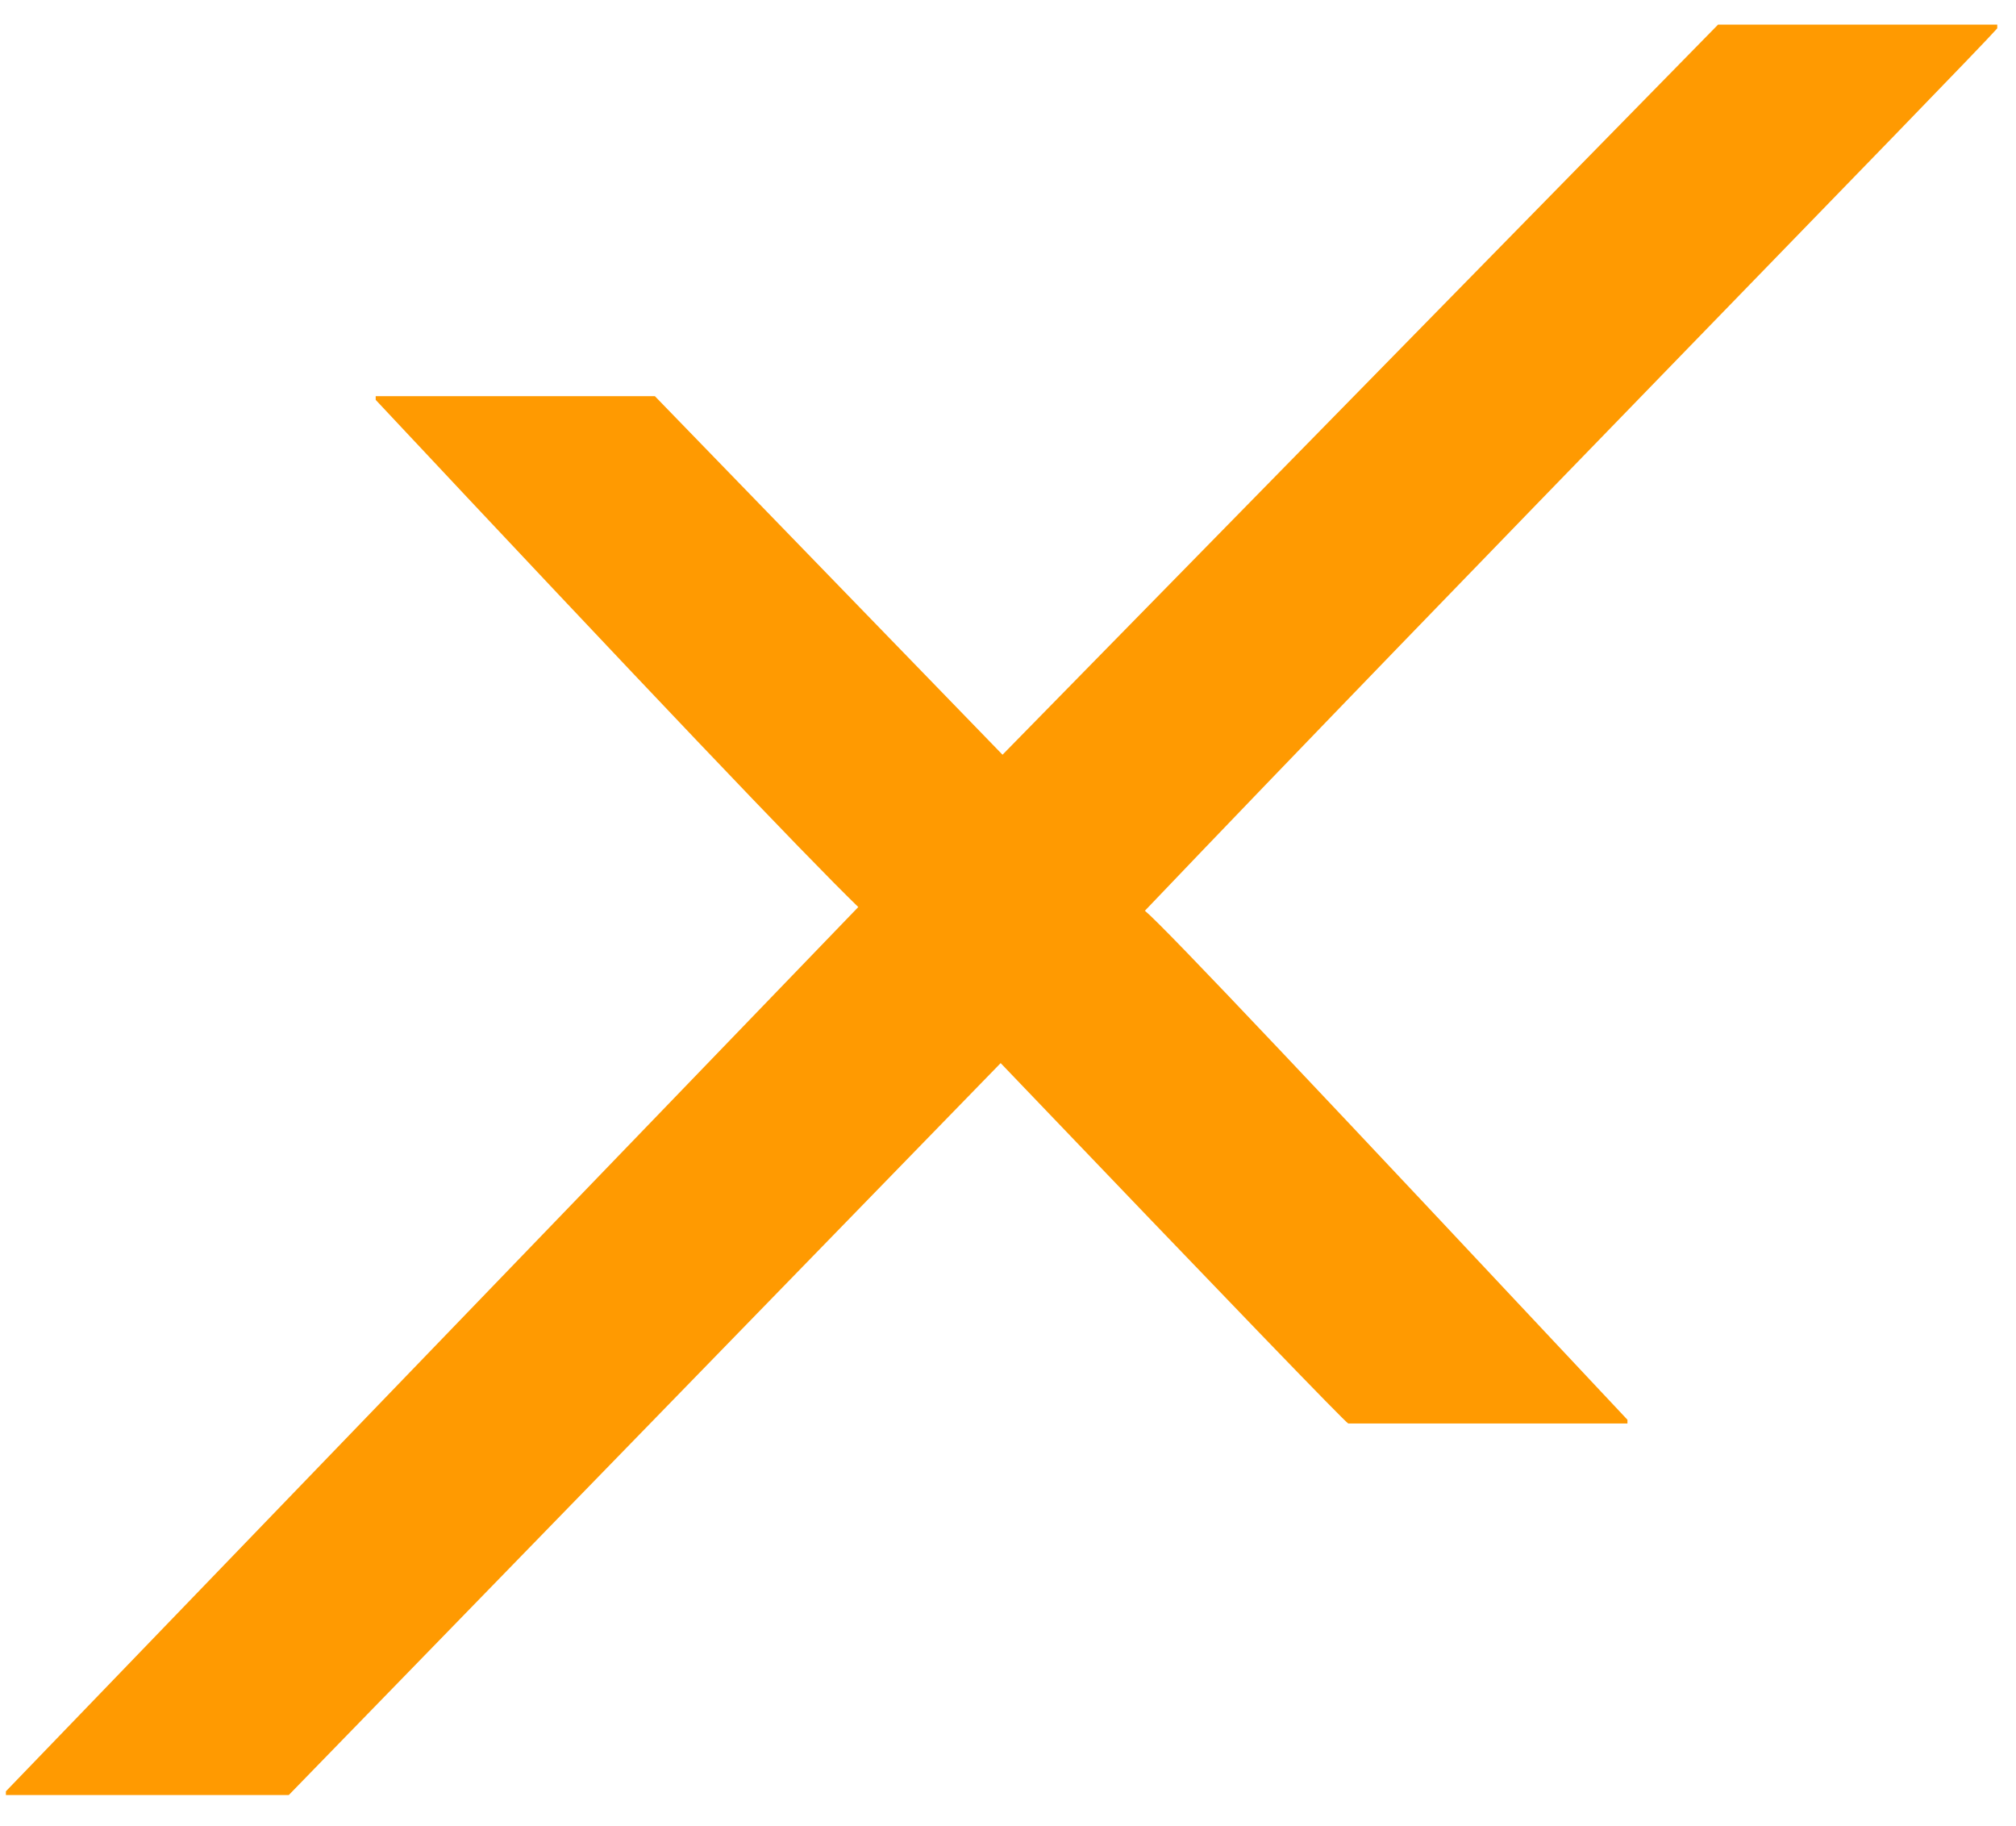 <svg width="53" height="48" viewBox="0 0 53 48" fill="none" xmlns="http://www.w3.org/2000/svg">
<path d="M52.507 0.745C51.827 1.526 37.876 15.785 30.099 23.939C30.633 24.379 34.862 28.871 42.785 37.319V37.417H35.446C35.397 37.417 32.335 34.243 26.307 27.944L7.592 47.183H0.155V47.085L22.564 23.842C21.154 22.475 16.925 18.031 9.877 10.511V10.414H17.217L26.356 19.838L45.167 0.647H52.507V0.745Z" fill="#FF9A01"/>
</svg>
